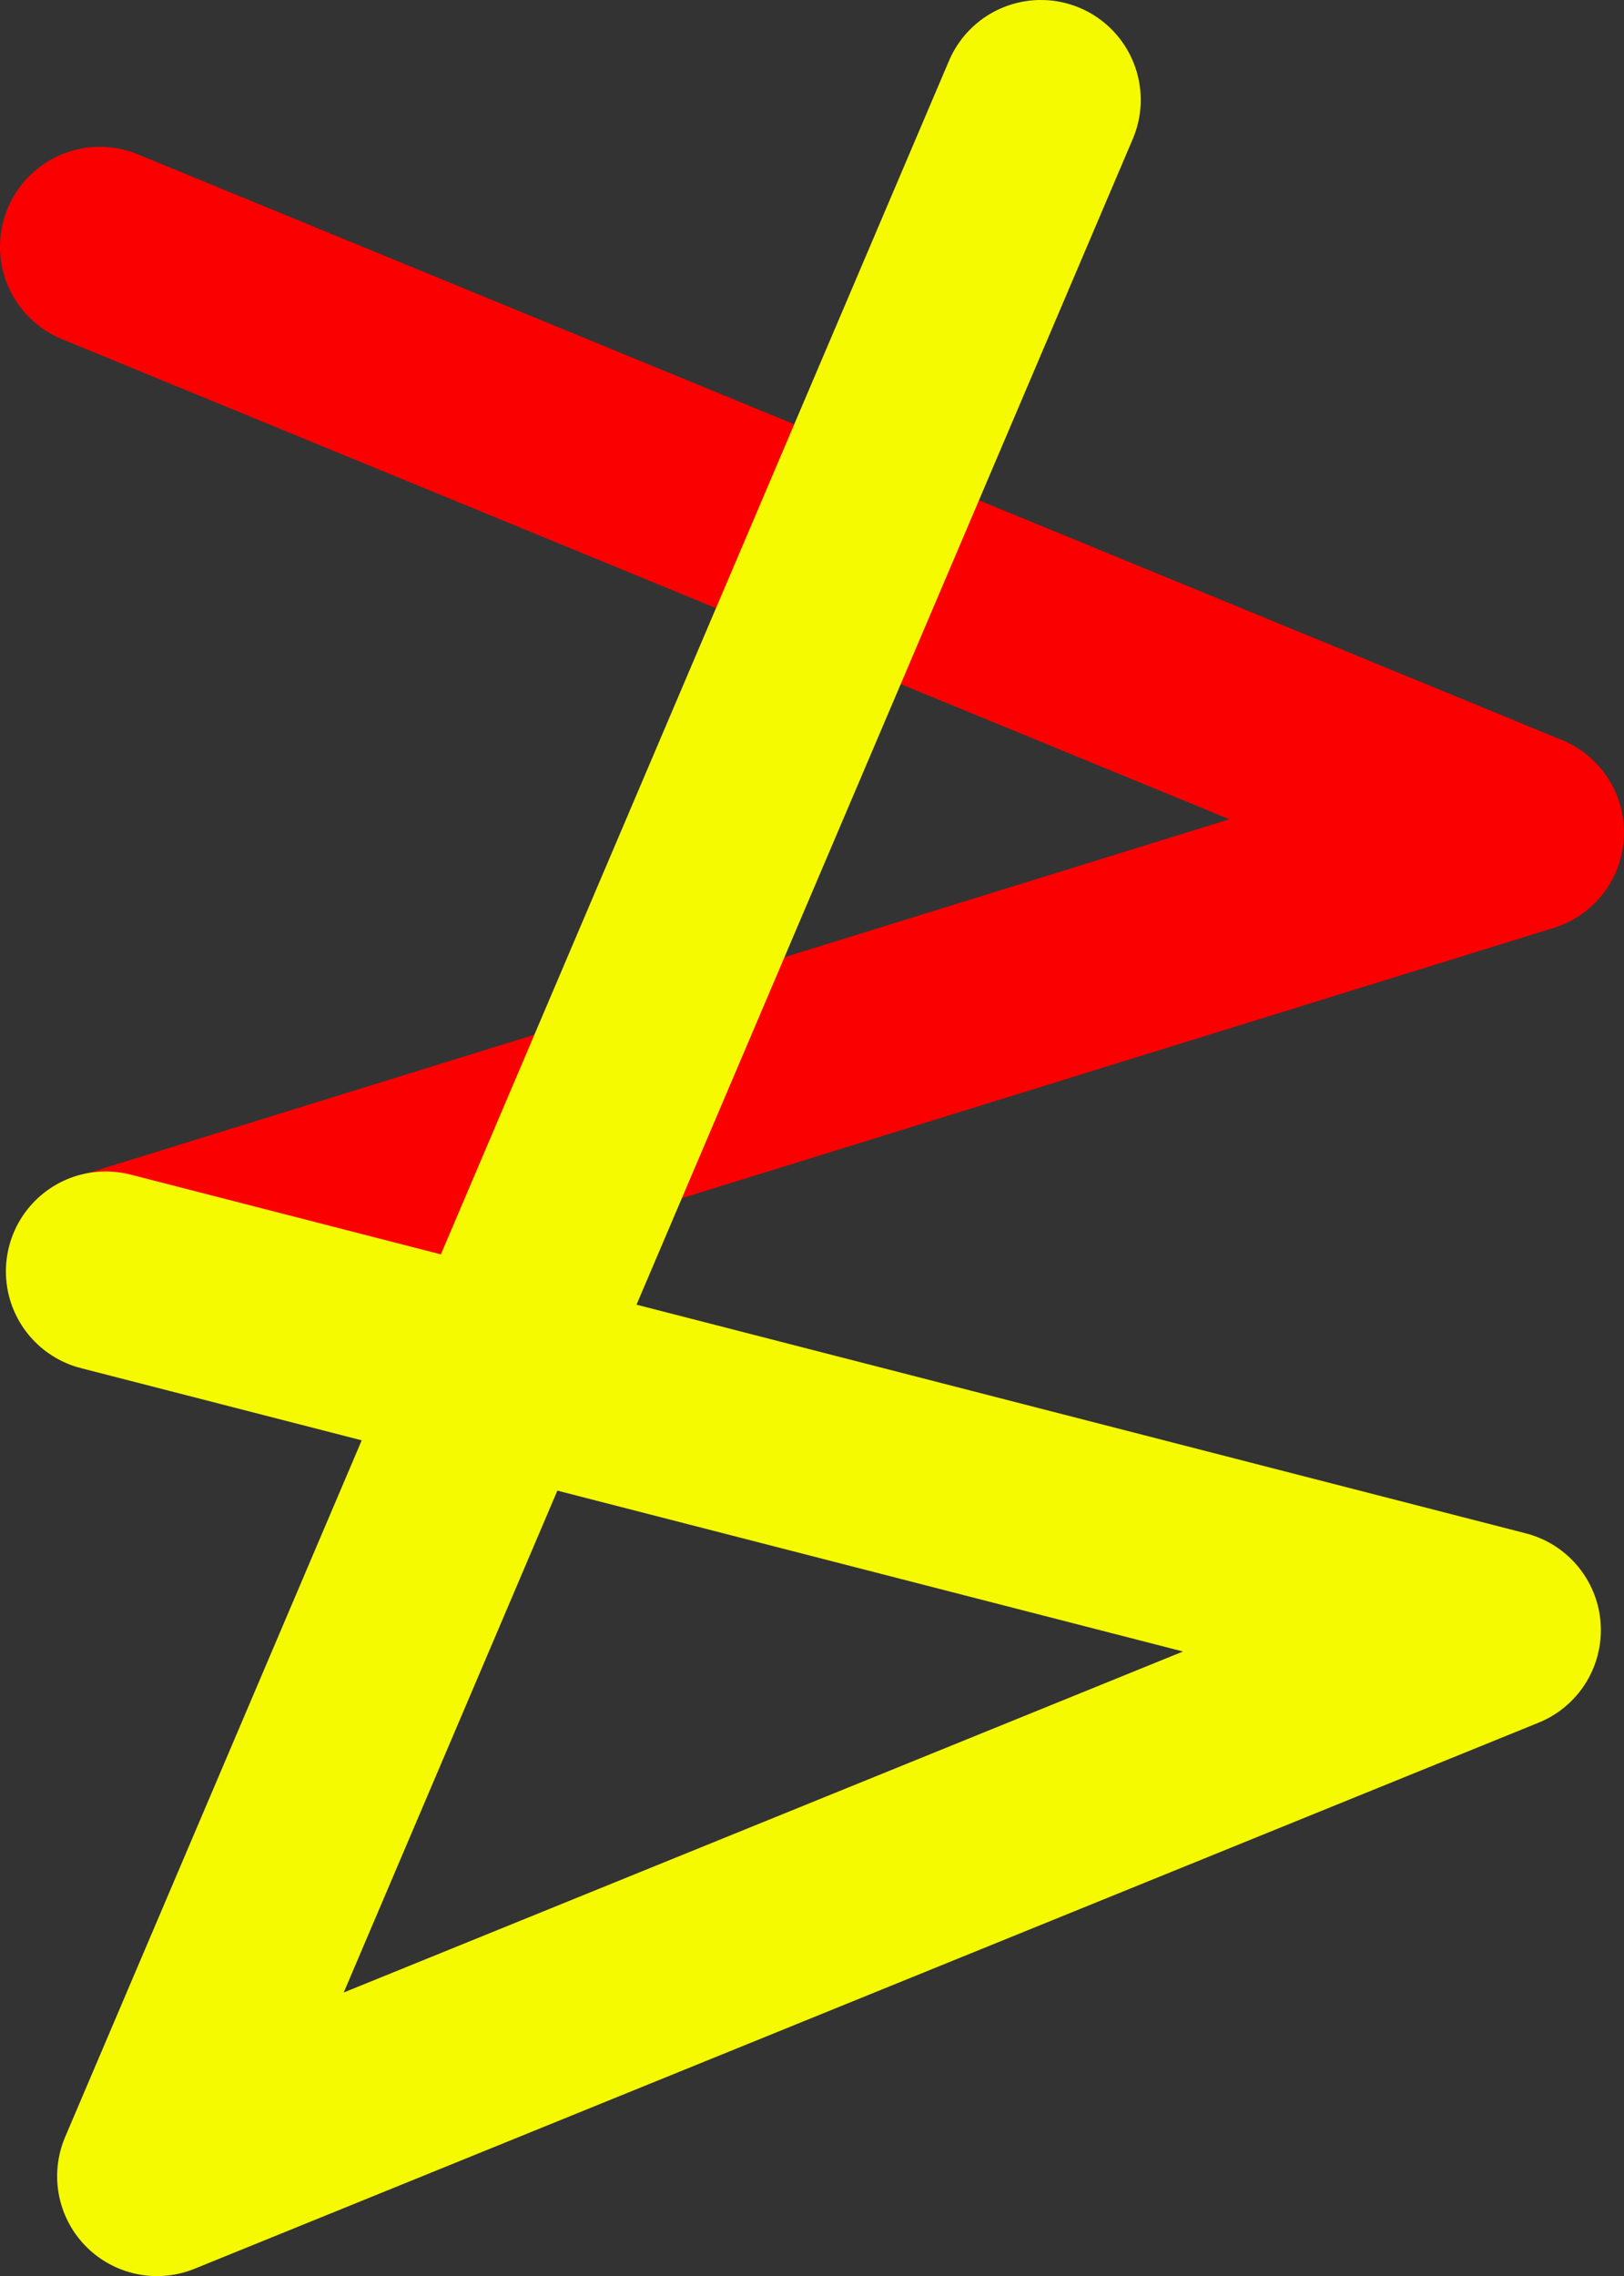 <?xml version="1.0" encoding="UTF-8" standalone="no"?>
<!-- Created with Inkscape (http://www.inkscape.org/) -->

<svg
   width="107.577mm"
   height="150.701mm"
   viewBox="0 0 107.577 150.701"
   version="1.1"
   id="svg1"
   xmlns="http://www.w3.org/2000/svg"
   xmlns:svg="http://www.w3.org/2000/svg">
  <rect x="0" y="0" width="107.577" height="150.701" fill="#333333" stroke="none"/>
  <defs
     id="defs1" />
  <g
     id="layer1"
     transform="translate(-49.236,-22.714)">
    <path
       style="fill:none;stroke:#fa0000;stroke-width:13.229;stroke-linecap:round;stroke-linejoin:round;stroke-dasharray:none;stroke-opacity:1"
       d="M 55.85,39.049 150.199,77.833 56.574,106.842"
       id="path1" />
    <path
       style="fill:none;stroke:#f5fa00;stroke-width:13.229;stroke-linecap:round;stroke-linejoin:round;stroke-dasharray:none;stroke-opacity:1"
       d="M 56.241,106.891 148.666,130.644 59.635,166.8 118.186,29.328"
       id="path2" />
  </g>
</svg>
